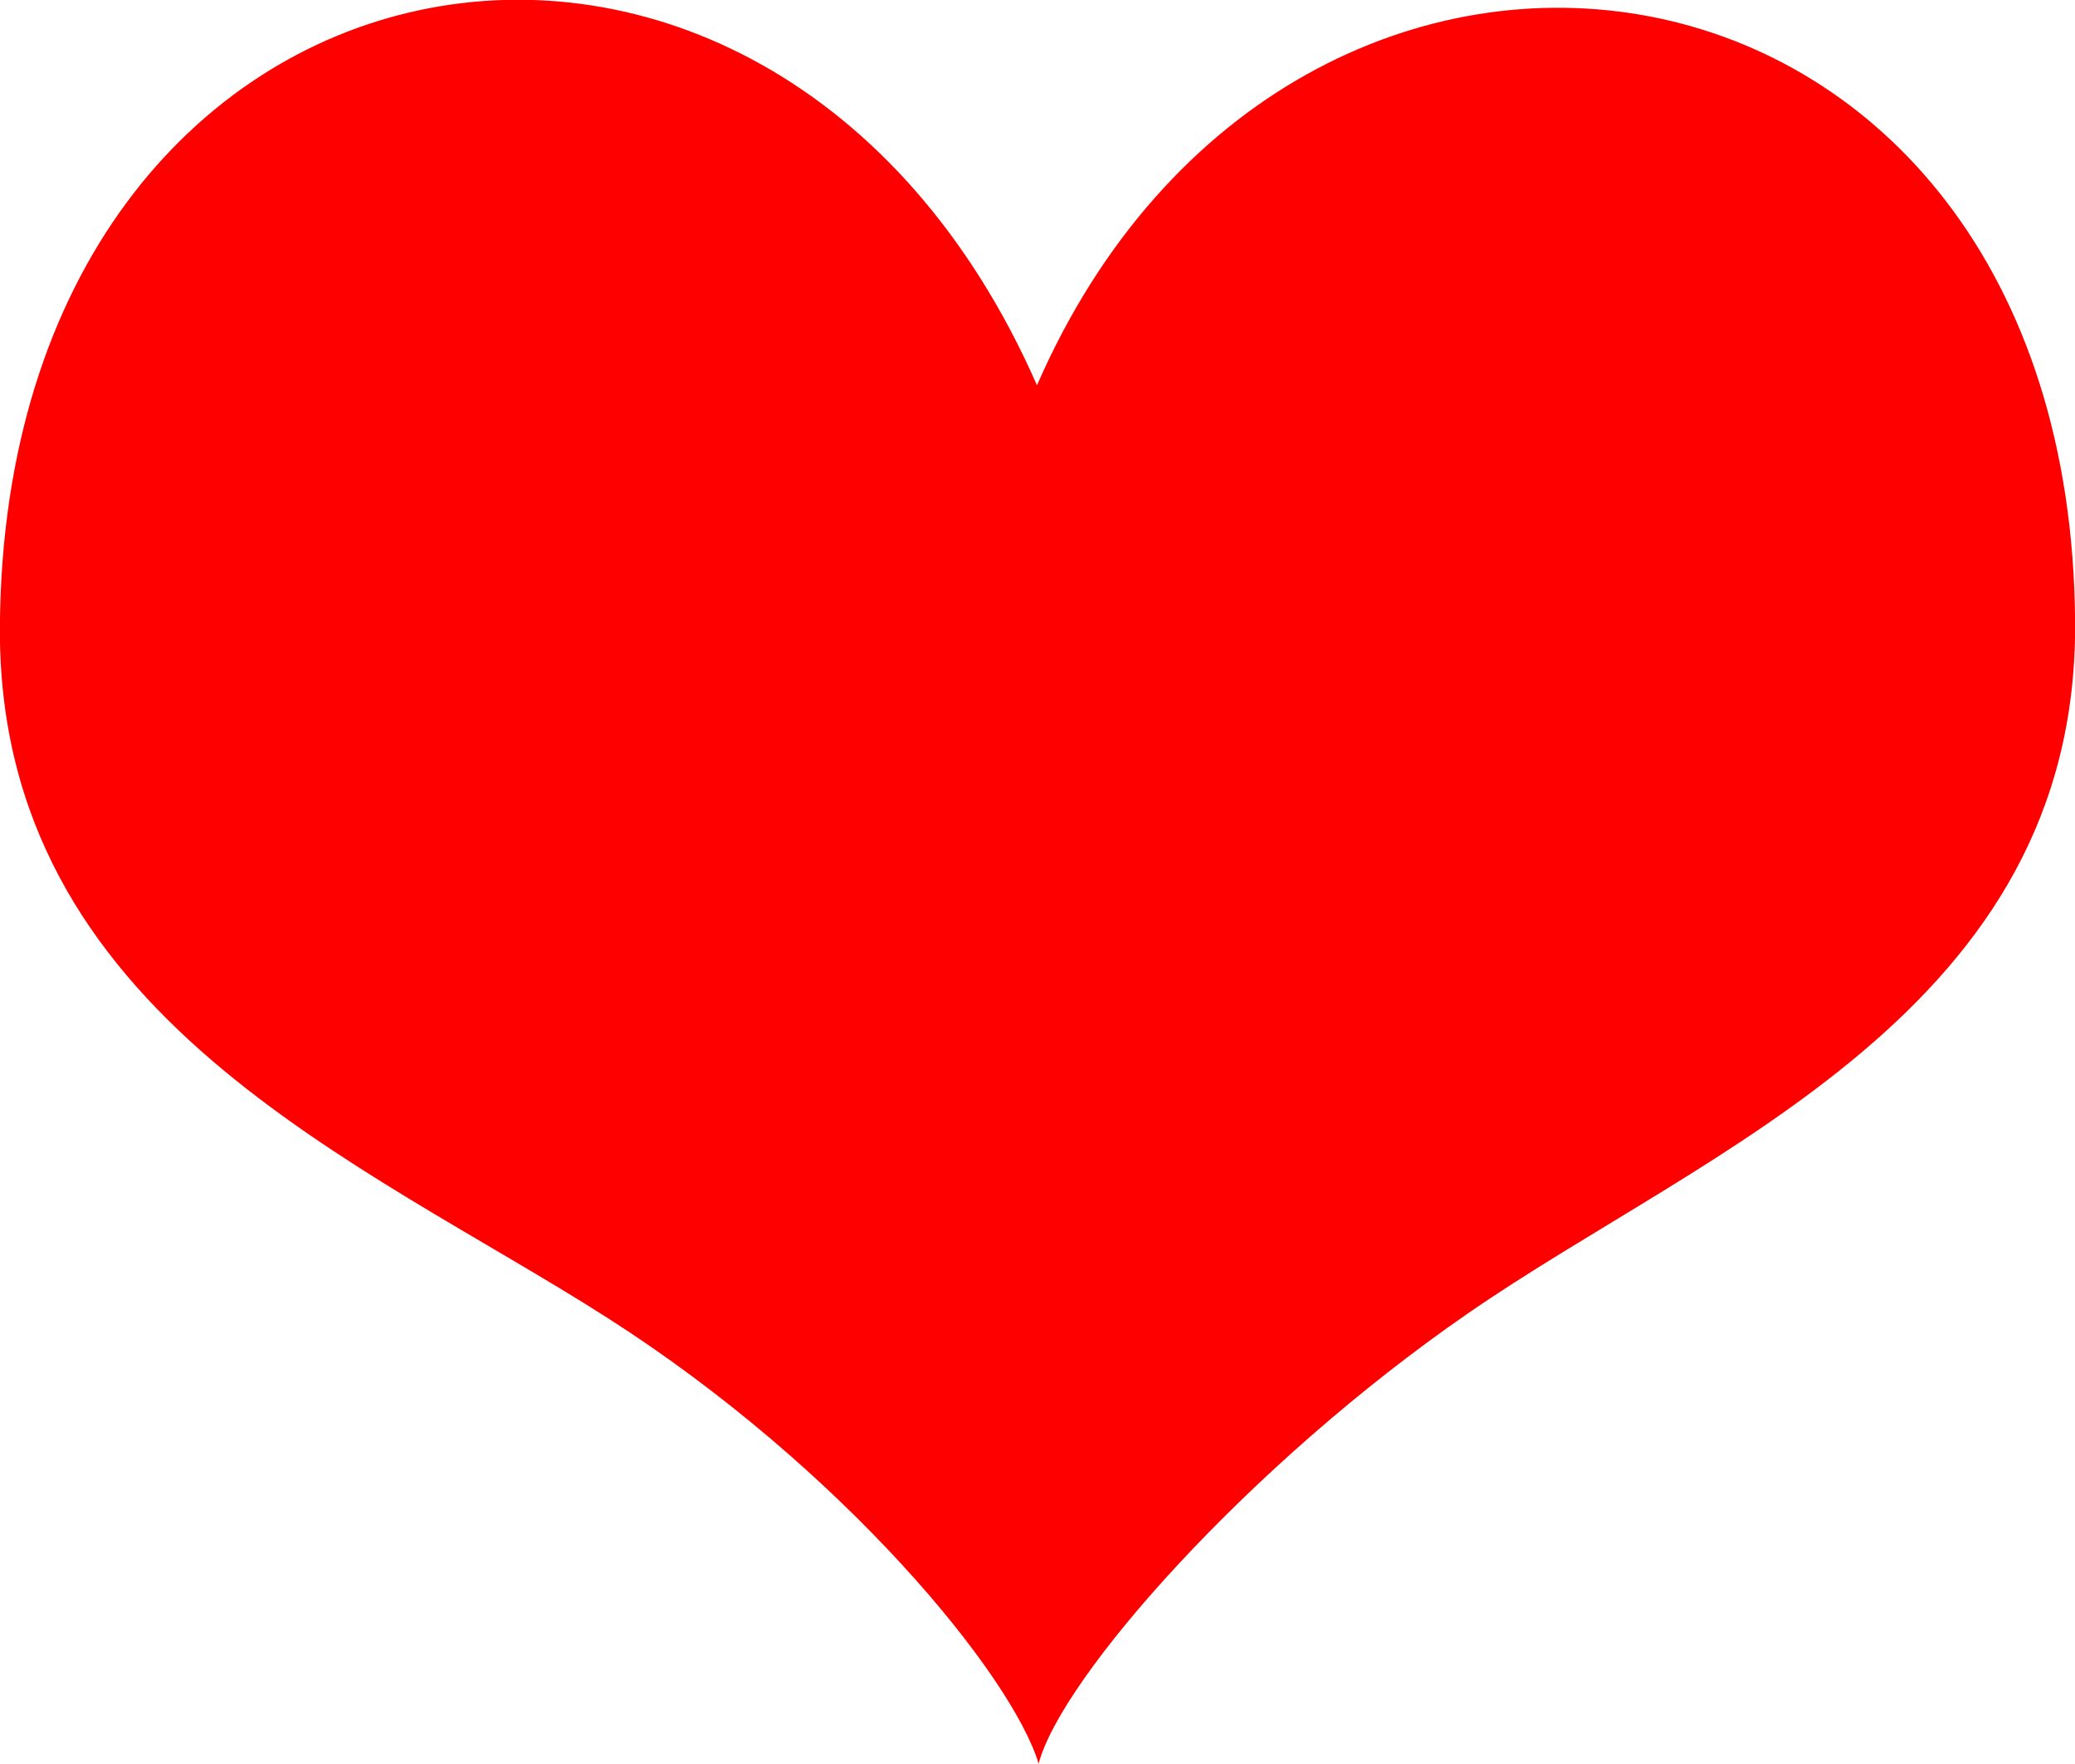 <svg xmlns="http://www.w3.org/2000/svg" xmlns:xlink="http://www.w3.org/1999/xlink" width="20px" height="17px" viewBox="0 0 20 17" preserveAspectRatio="none">
<path d="M9.995,3.713 C7.406,-2.182 0.047,-0.807 -0.001,6.035 C-0.028,9.793 3.503,11.197 5.854,12.700 C8.134,14.156 9.756,16.149 10.011,16.997 C10.228,16.166 12.035,14.117 14.146,12.659 C16.453,11.064 20.028,9.752 20.001,5.994 C19.952,-0.864 12.465,-1.947 9.995,3.713 Z" fill="#f00"/>
</svg>